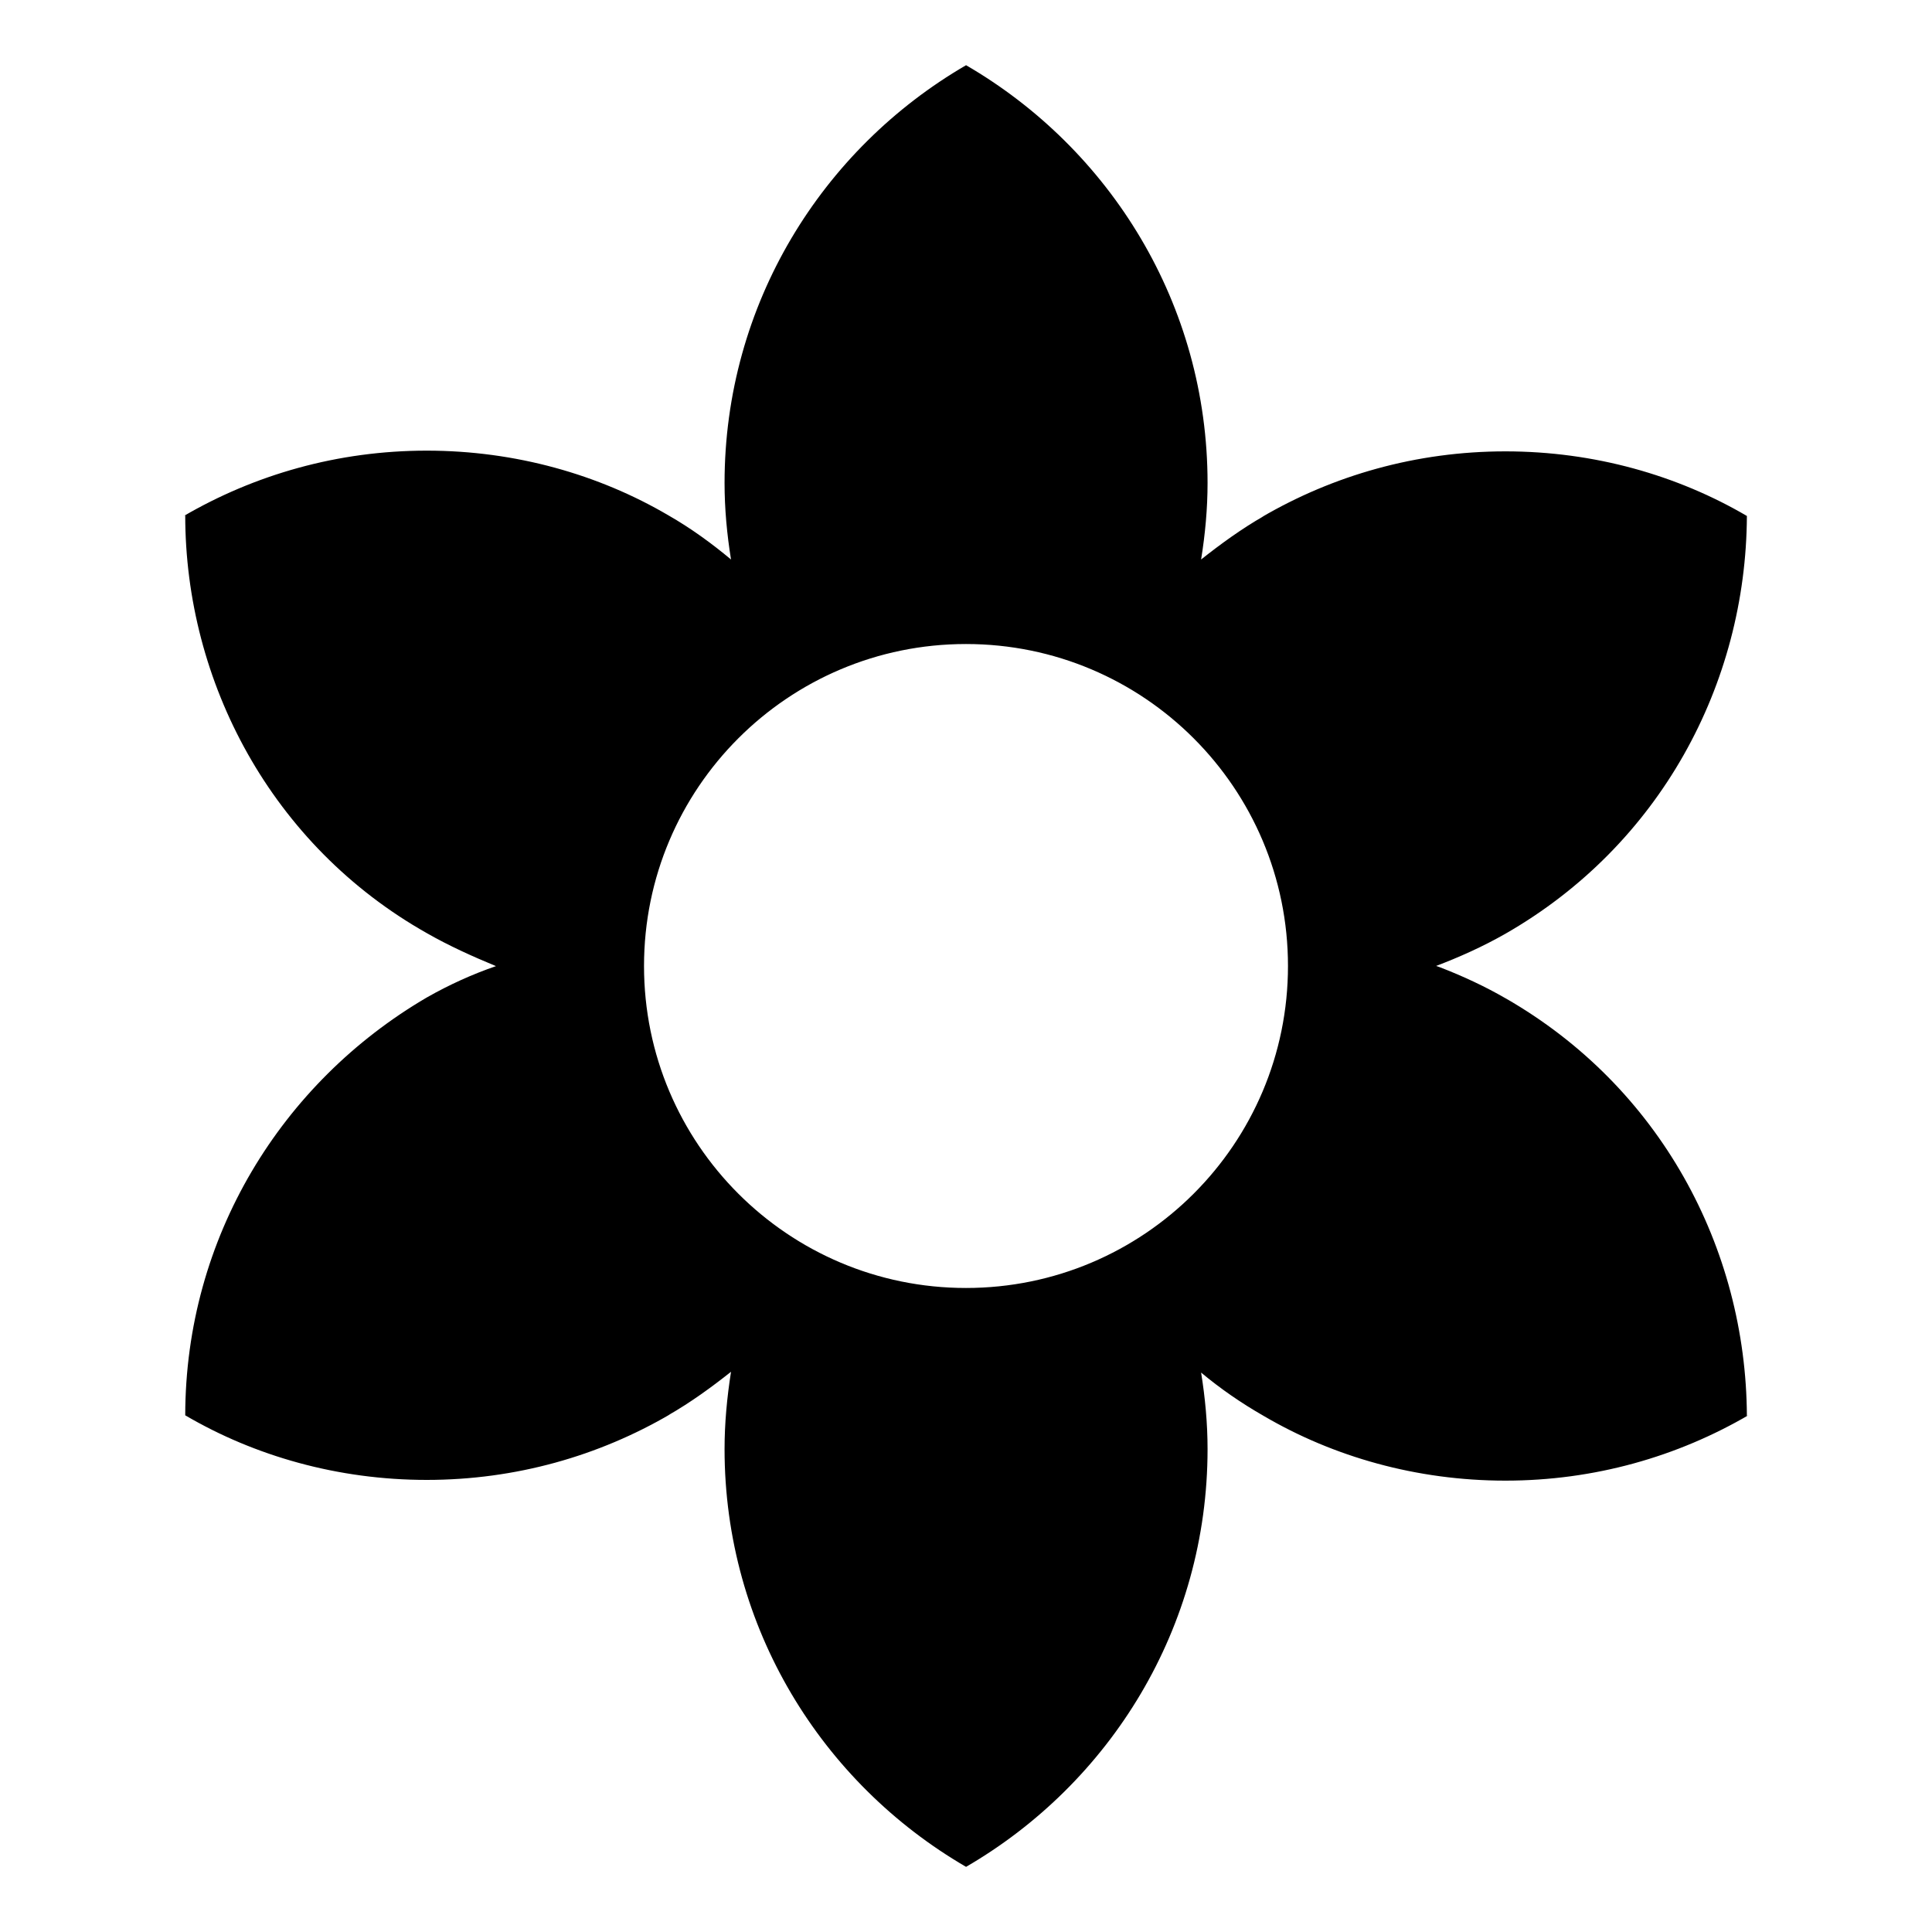 <!-- Generated by IcoMoon.io -->
<svg version="1.1" xmlns="http://www.w3.org/2000/svg" width="32" height="32" viewBox="0 0 32 32">
<title>image-filter-vintage</title>
<path d="M16 21.333c-2.946 0-5.333-2.388-5.333-5.333v0c0-2.946 2.388-5.333 5.333-5.333v0c2.946 0 5.333 2.388 5.333 5.333v0c0 2.946-2.388 5.333-5.333 5.333v0M24.933 16.533c-0.321-0.186-0.699-0.365-1.091-0.515l-0.055-0.019c0.387-0.147 0.773-0.32 1.147-0.533 2.56-1.467 3.987-4.133 4-6.92-1.148-0.673-2.527-1.070-4-1.070s-2.852 0.397-4.038 1.091l0.038-0.020c-0.373 0.213-0.72 0.467-1.040 0.72 0.067-0.413 0.107-0.84 0.107-1.267 0-2.96-1.613-5.533-4-6.92-2.387 1.387-4 3.96-4 6.92 0 0.427 0.040 0.853 0.107 1.267-0.32-0.267-0.667-0.52-1.040-0.733-1.148-0.673-2.527-1.070-4-1.070s-2.852 0.397-4.038 1.091l0.038-0.020c0 2.76 1.427 5.467 4 6.92 0.373 0.213 0.76 0.387 1.147 0.547-0.387 0.133-0.773 0.307-1.147 0.52-2.406 1.408-3.997 3.978-4 6.92v0c1.148 0.673 2.527 1.070 4 1.070s2.852-0.397 4.038-1.091l-0.038 0.020c0.373-0.213 0.72-0.467 1.040-0.72-0.067 0.427-0.107 0.853-0.107 1.28 0 2.96 1.613 5.533 4 6.92 2.387-1.387 4-3.96 4-6.92 0-0.427-0.040-0.853-0.107-1.267 0.32 0.267 0.667 0.507 1.040 0.72 1.148 0.673 2.527 1.070 4 1.070s2.852-0.397 4.038-1.091l-0.038 0.020c-0.013-2.787-1.44-5.453-4-6.92z"></path>
</svg>
